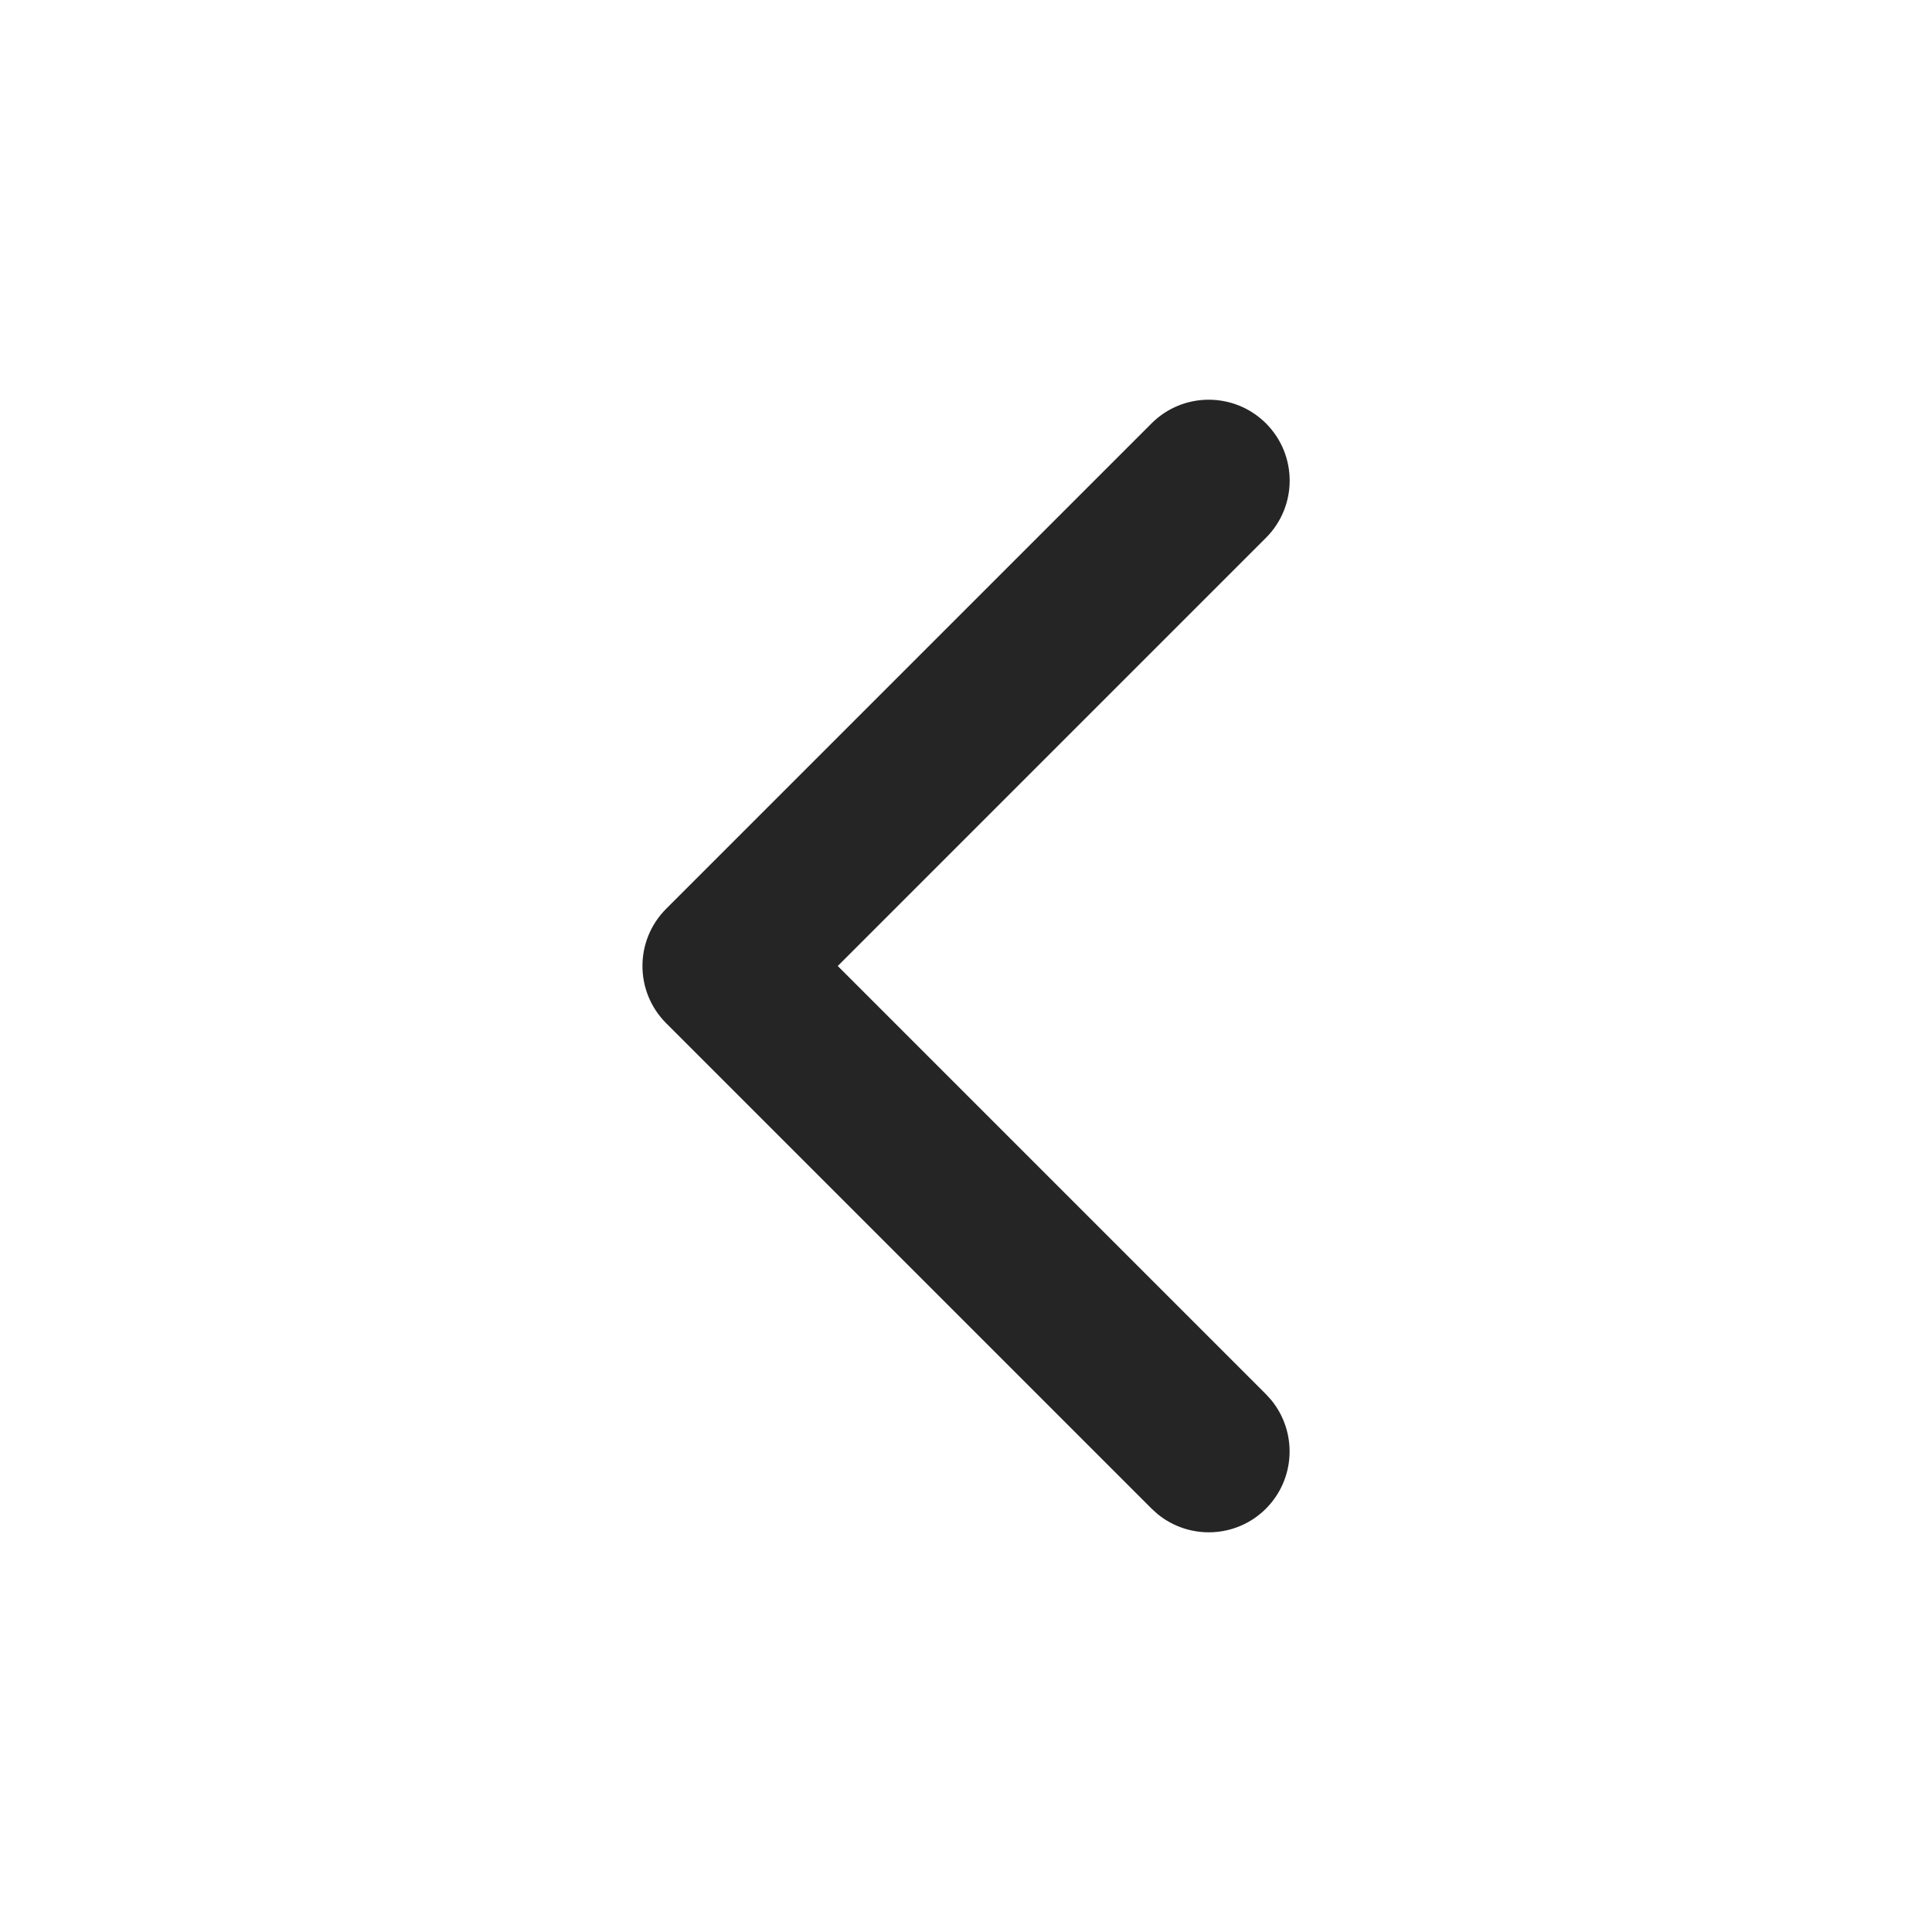 <svg width="16" height="16" viewBox="0 0 16 16" fill="none" xmlns="http://www.w3.org/2000/svg">
<path d="M9.537 3.506C9.798 3.245 10.222 3.245 10.484 3.506C10.746 3.768 10.746 4.192 10.484 4.454L6.938 8L10.484 11.546L10.53 11.597C10.744 11.861 10.729 12.248 10.484 12.494C10.239 12.739 9.851 12.754 9.588 12.54L9.537 12.494L5.517 8.474C5.255 8.212 5.255 7.788 5.517 7.526L9.537 3.506Z" fill="#242524"/>
</svg>

